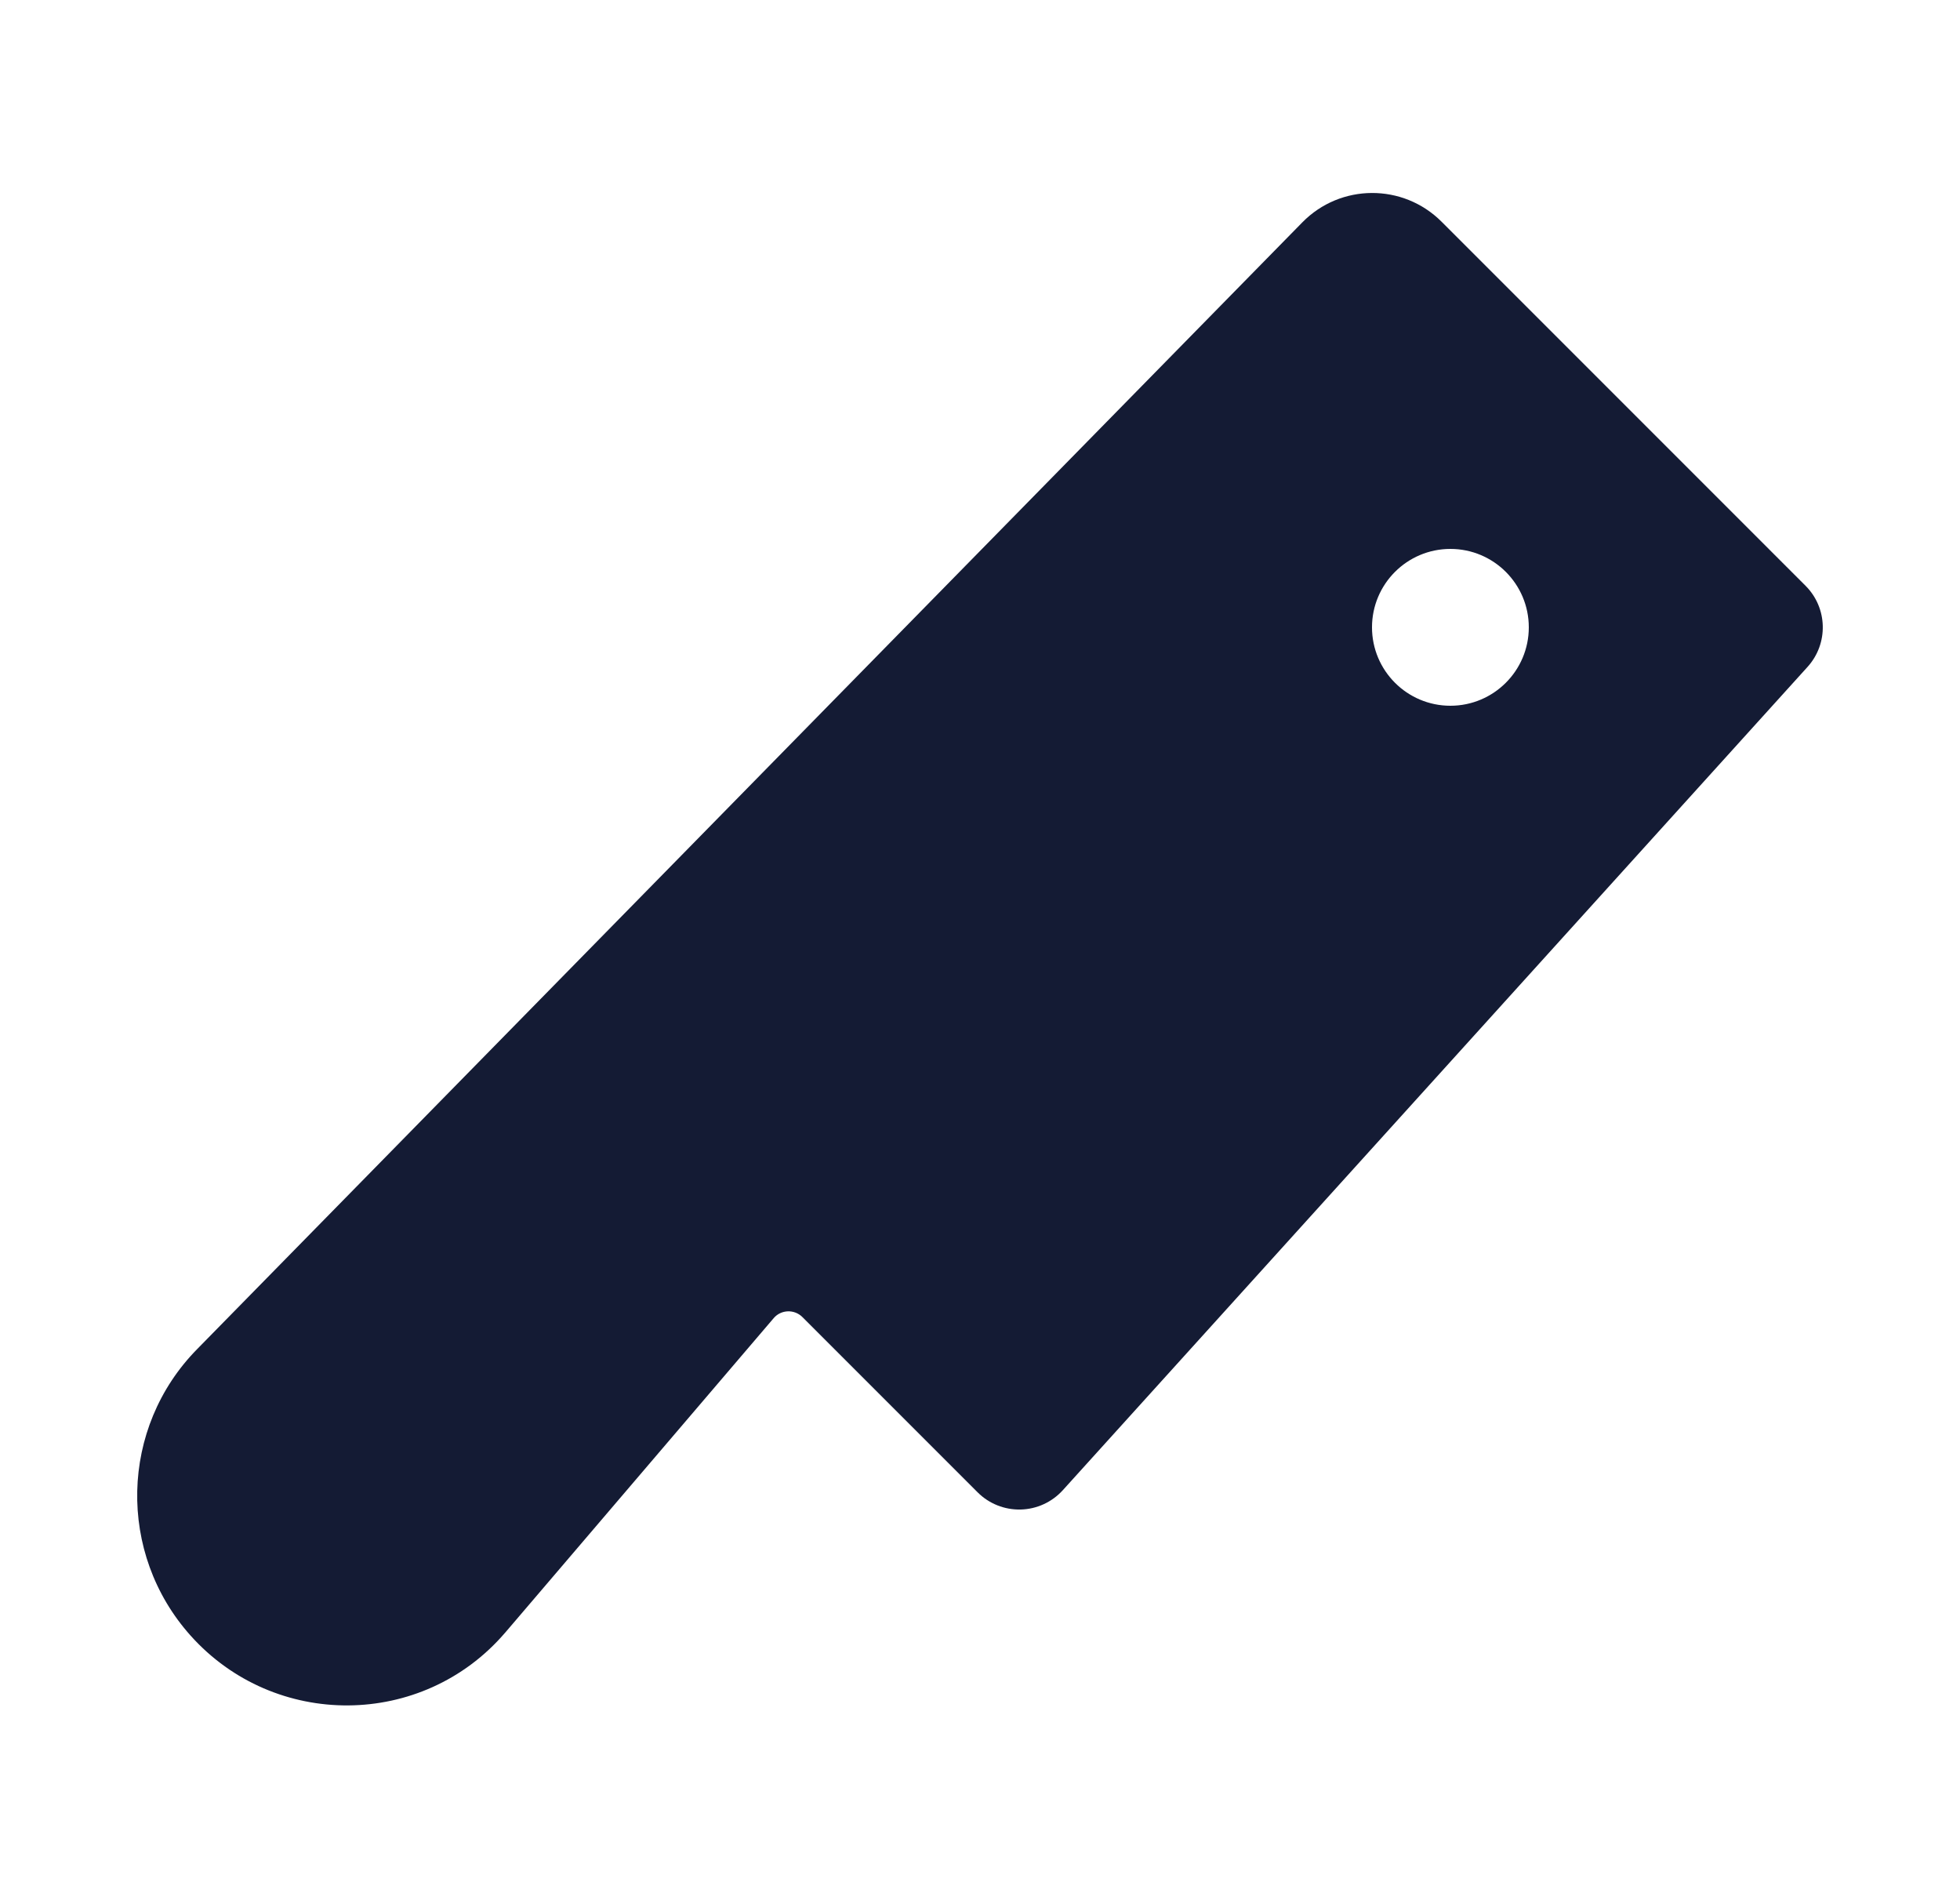 <svg width="25" height="24" viewBox="0 0 25 24" fill="none" xmlns="http://www.w3.org/2000/svg">
<path fill-rule="evenodd" clip-rule="evenodd" d="M18.387 2.827C17.896 2.336 17.098 2.339 16.611 2.836L2.517 17.202L2.516 17.203C1.526 18.207 1.493 19.81 2.431 20.858C3.502 22.055 5.388 22.046 6.44 20.824L6.442 20.822L9.868 16.81C9.962 16.699 10.132 16.693 10.235 16.796L12.47 19.031C12.615 19.176 12.813 19.255 13.019 19.25C13.224 19.245 13.418 19.156 13.556 19.004L23.056 8.504C23.324 8.207 23.313 7.753 23.03 7.47L18.387 2.827ZM18.5 7C17.948 7 17.5 7.448 17.5 8C17.5 8.552 17.948 9 18.5 9H18.5C19.052 9 19.5 8.552 19.5 8C19.5 7.448 19.052 7 18.5 7H18.5Z" fill="#141B34"/>
</svg>

